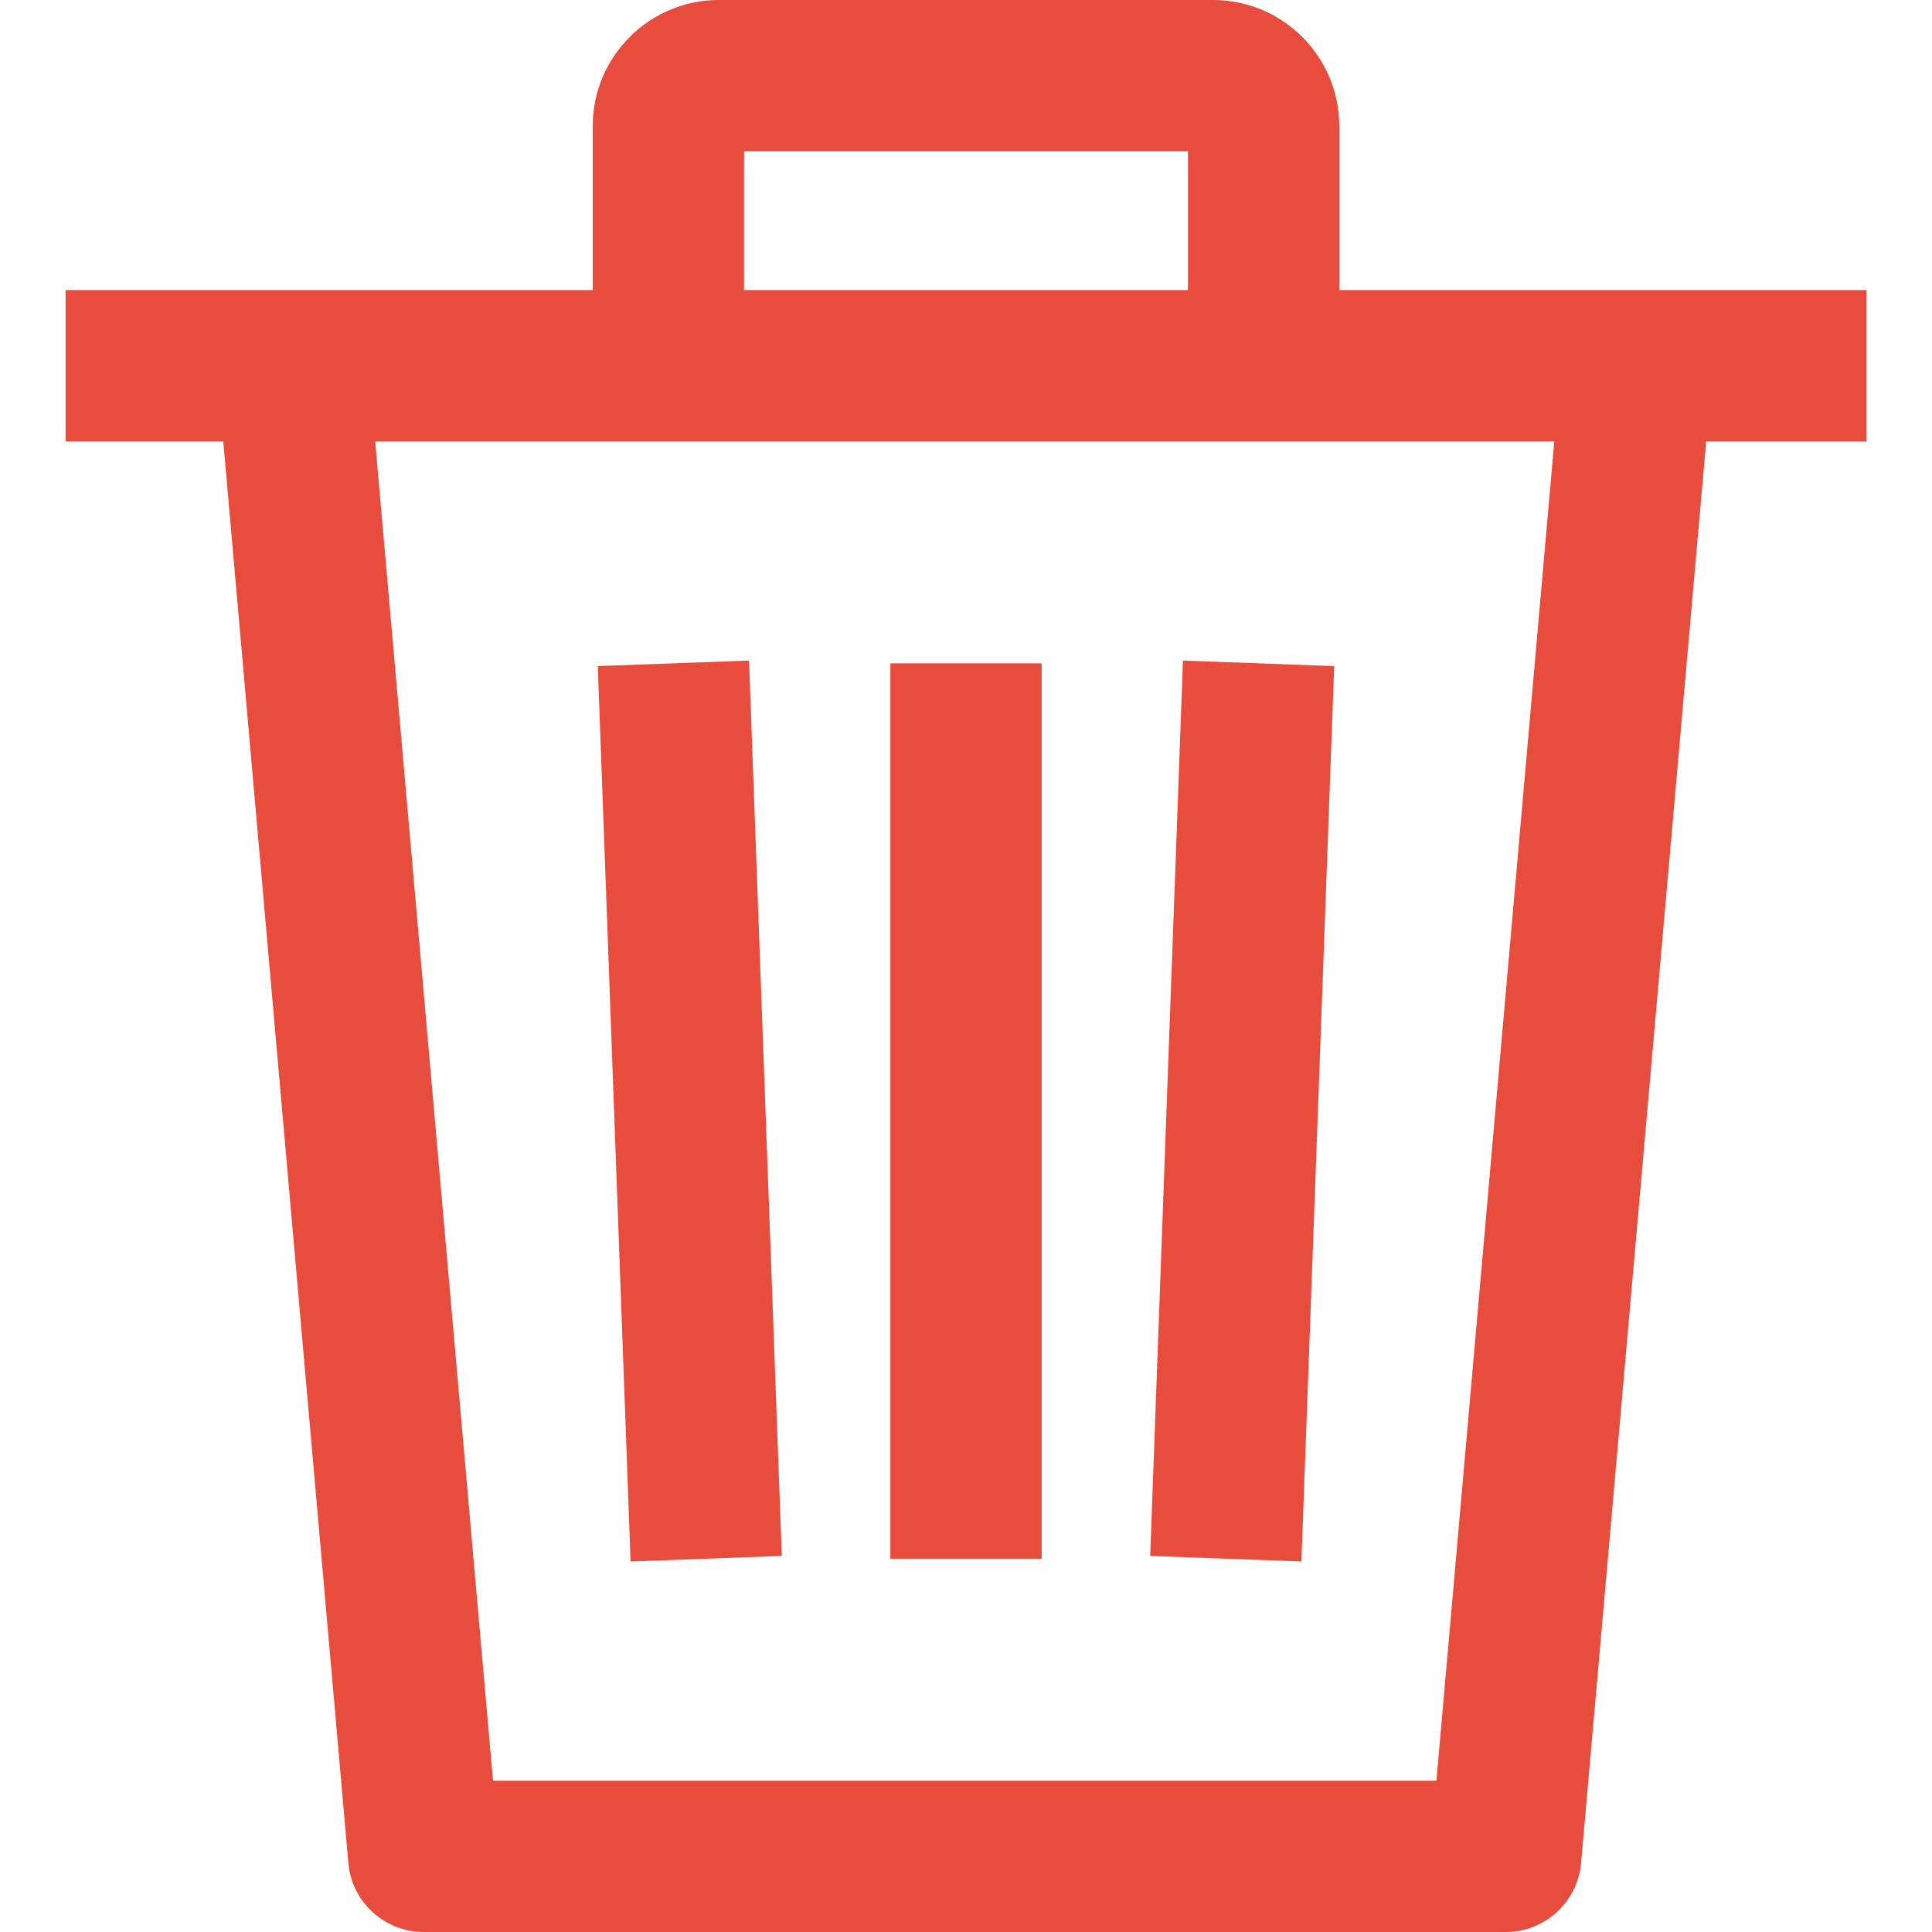 <svg width="512" height="512" viewBox="0 0 512 512" fill="none" xmlns="http://www.w3.org/2000/svg">
<path d="M353.574 176.526L313.496 175.056L304.807 412.34L344.885 413.804L353.574 176.526Z" fill="#E74C3C"/>
<path d="M276.052 175.791H235.948V413.076H276.052V175.791Z" fill="#E74C3C"/>
<path d="M207.186 412.334L198.497 175.049L158.419 176.52L167.109 413.804L207.186 412.334Z" fill="#E74C3C"/>
<path d="M17.379 76.867V116.971H59.168L92.32 493.706C93.229 504.059 101.899 512 112.292 512H399.032C409.426 512 418.102 504.053 419.004 493.699L452.157 116.971H494.621V76.867H17.379ZM380.665 471.896H130.654L99.426 116.971H411.9L380.665 471.896Z" fill="#E74C3C"/>
<path d="M321.504 0H190.496C172.068 0 157.076 14.992 157.076 33.42V96.919H197.18V40.104H314.82V96.919H354.924V33.42C354.924 14.992 339.932 0 321.504 0Z" fill="#E74C3C"/>
</svg>
